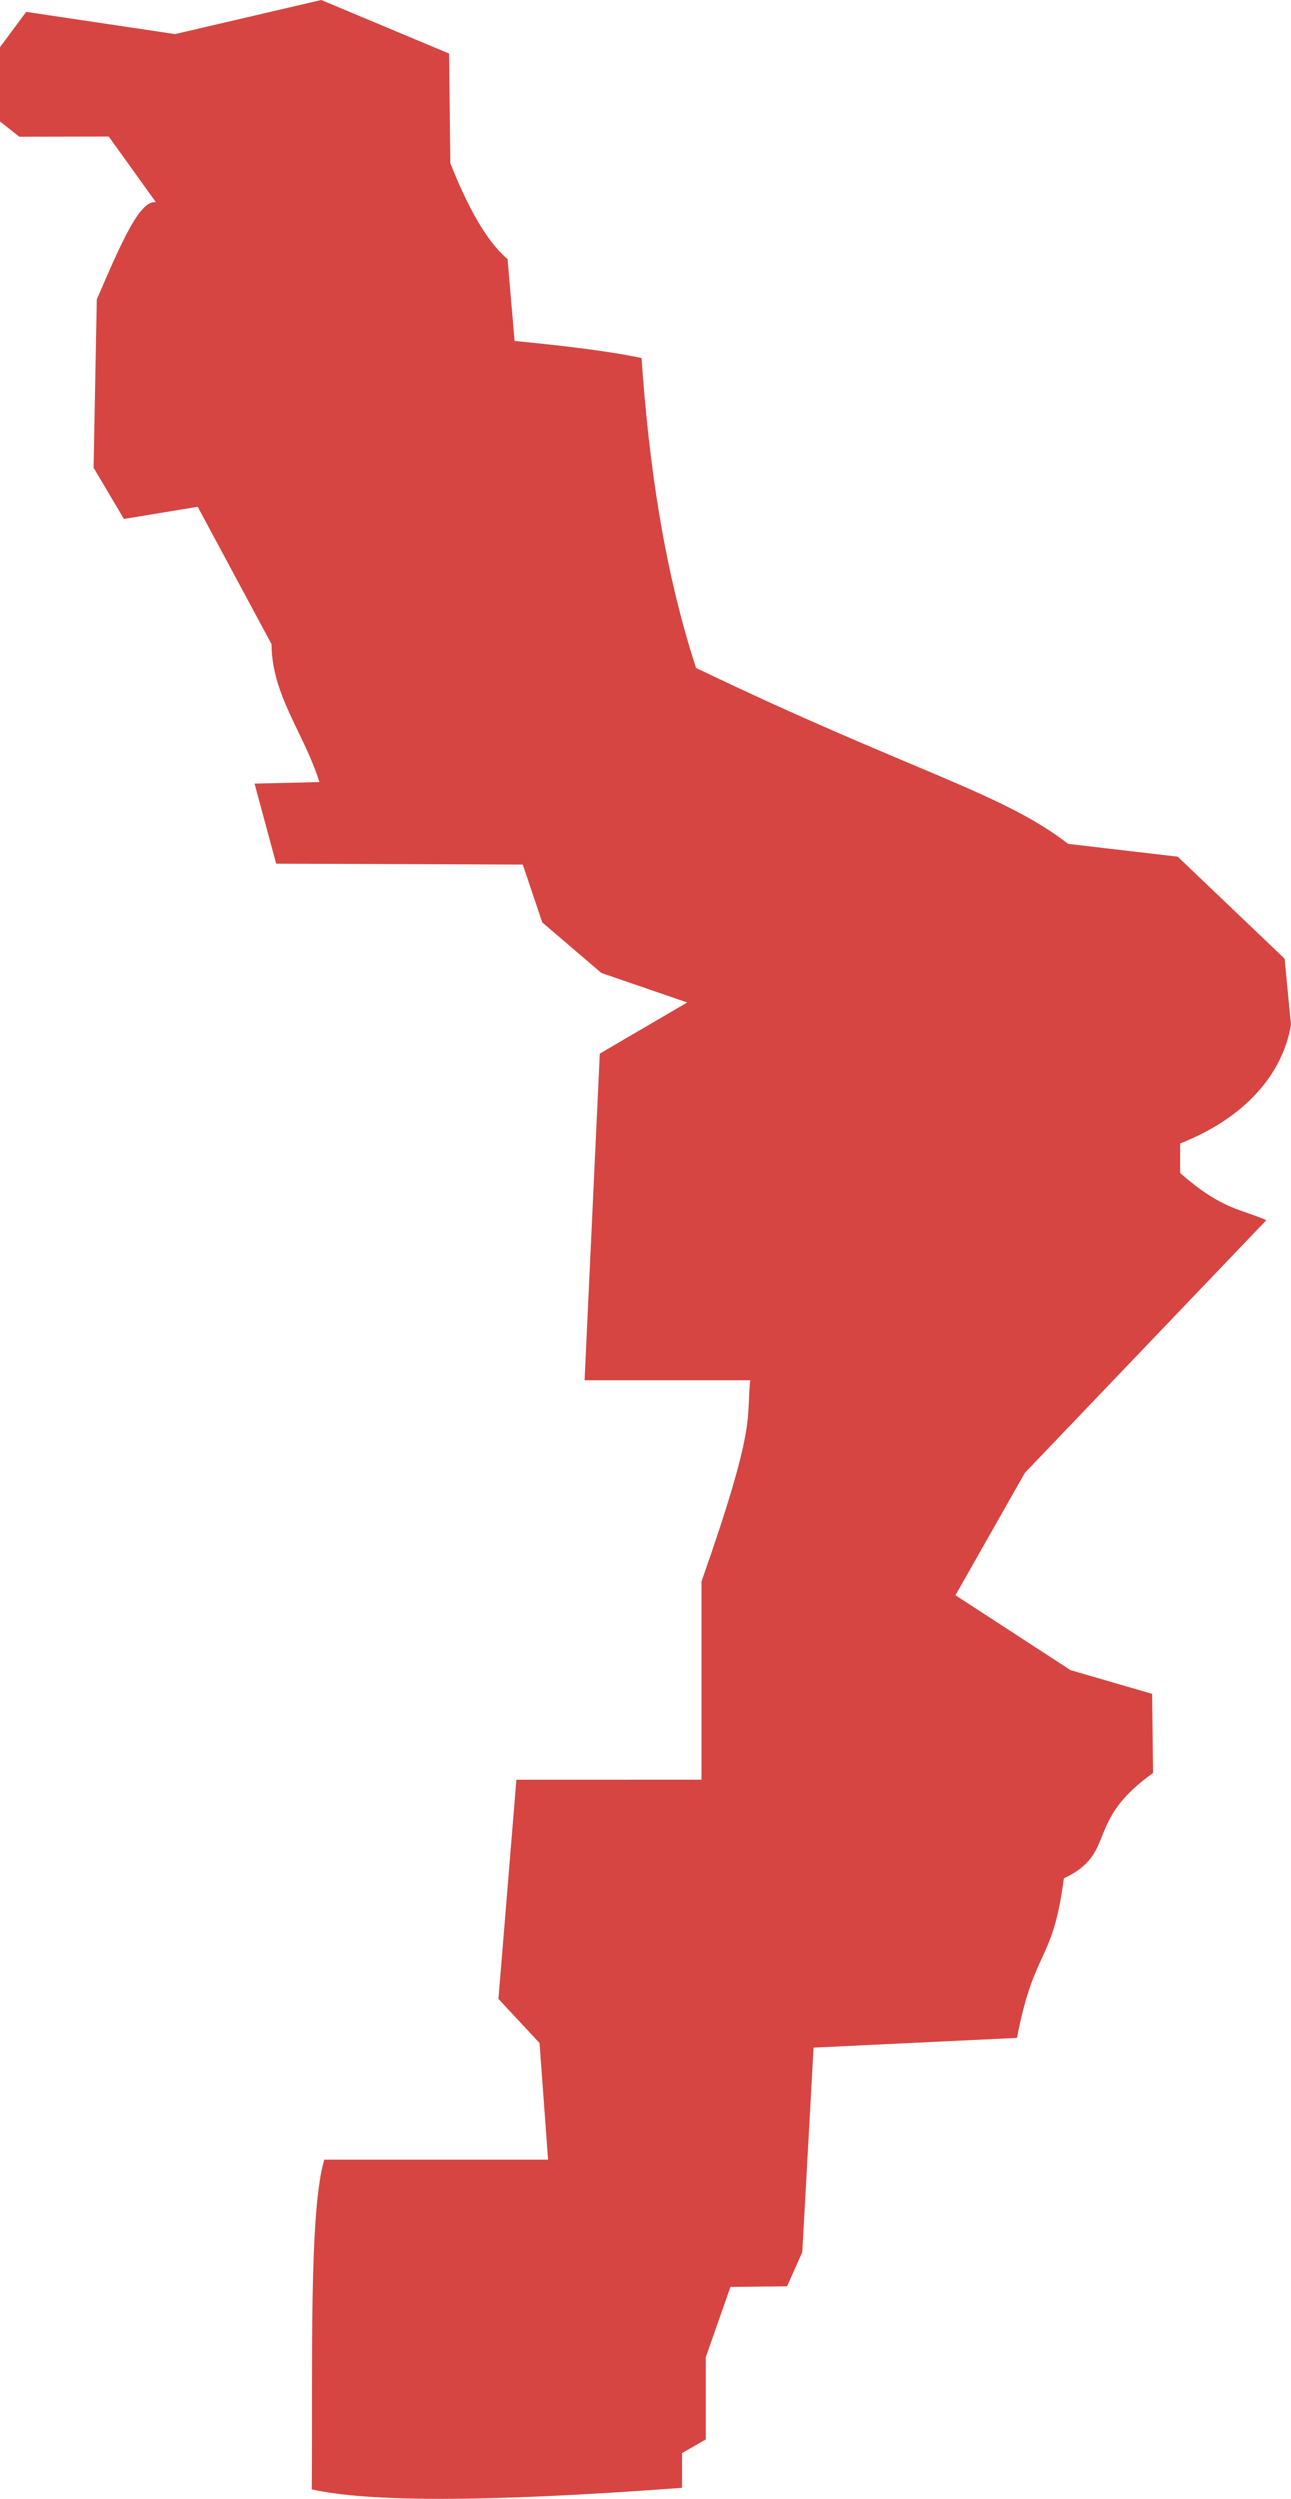 <?xml version="1.0" encoding="UTF-8" standalone="no"?>
<svg
   xmlns:dc="http://purl.org/dc/elements/1.1/"
   xmlns:cc="http://creativecommons.org/ns#"
   xmlns:rdf="http://www.w3.org/1999/02/22-rdf-syntax-ns#"
   xmlns:svg="http://www.w3.org/2000/svg"
   xmlns="http://www.w3.org/2000/svg"
   xmlns:sodipodi="http://sodipodi.sourceforge.net/DTD/sodipodi-0.dtd"
   xmlns:inkscape="http://www.inkscape.org/namespaces/inkscape"
   version="1.0"
   width="75.145"
   height="145.473"
   id="svg2"
   sodipodi:docname="GA_8.svg"
   inkscape:version="0.92.2 5c3e80d, 2017-08-06">
  <defs
     id="defs94" />
  <sodipodi:namedview
     pagecolor="#ffffff"
     bordercolor="#666666"
     borderopacity="1"
     objecttolerance="10"
     gridtolerance="10"
     guidetolerance="10"
     inkscape:pageopacity="0"
     inkscape:pageshadow="2"
     inkscape:window-width="640"
     inkscape:window-height="480"
     id="namedview92"
     showgrid="false"
     inkscape:zoom="0.12542268"
     inkscape:cx="-694.49545"
     inkscape:cy="380.83991"
     inkscape:window-x="0"
     inkscape:window-y="0"
     inkscape:window-maximized="0"
     inkscape:current-layer="svg2" />
  <path
     d="M 18.698,0 10.191,1.985 1.524,0.691 0,2.747 v 4.324 l 1.12,0.889 5.211,-0.011 2.743,3.824 c -0.939,-0.145 -2.007,2.339 -3.44,5.656 l -0.187,9.8 1.766,2.983 4.295,-0.709 4.297,7.999 c 0.01,2.978 1.924,5.23 2.786,8.027 l -3.775,0.089 1.258,4.661 14.355,0.053 1.134,3.367 3.438,2.942 4.998,1.719 -5.087,2.977 -0.886,19.017 h 9.641 c -0.242,2.276 0.41,2.492 -2.836,11.715 v 11.538 H 30.058 l -1.046,12.76 2.393,2.57 0.496,6.788 H 18.875 c -0.895,2.981 -0.672,11.826 -0.727,19.194 3.168,0.717 9.814,0.789 21.551,-0.089 v -2.02 l 1.382,-0.797 v -4.785 l 1.436,-4.094 3.296,-0.035 0.886,-1.985 0.656,-11.91 11.839,-0.567 c 1.023,-5.301 2.08,-4.285 2.729,-9.287 3.147,-1.482 1.148,-3.266 5.193,-6.132 l -0.053,-4.608 -4.75,-1.382 -6.699,-4.36 4.041,-7.125 14.054,-14.71 c -1.497,-0.668 -2.555,-0.581 -5.016,-2.747 v -1.719 c 3.775,-1.486 5.967,-4.03 6.451,-6.912 L 74.773,55.809 68.552,49.872 62.172,49.127 C 58.317,46.125 52.97,44.877 40.514,38.884 38.623,33.064 37.767,26.932 37.342,20.842 35.381,20.429 32.752,20.122 29.952,19.849 L 29.544,15.082 C 28.28,14.015 27.195,11.972 26.212,9.499 l -0.071,-6.38 z"
     style="fill:#D64541"
     id="GA_8"
     inkscape:connector-curvature="0" />
</svg>
